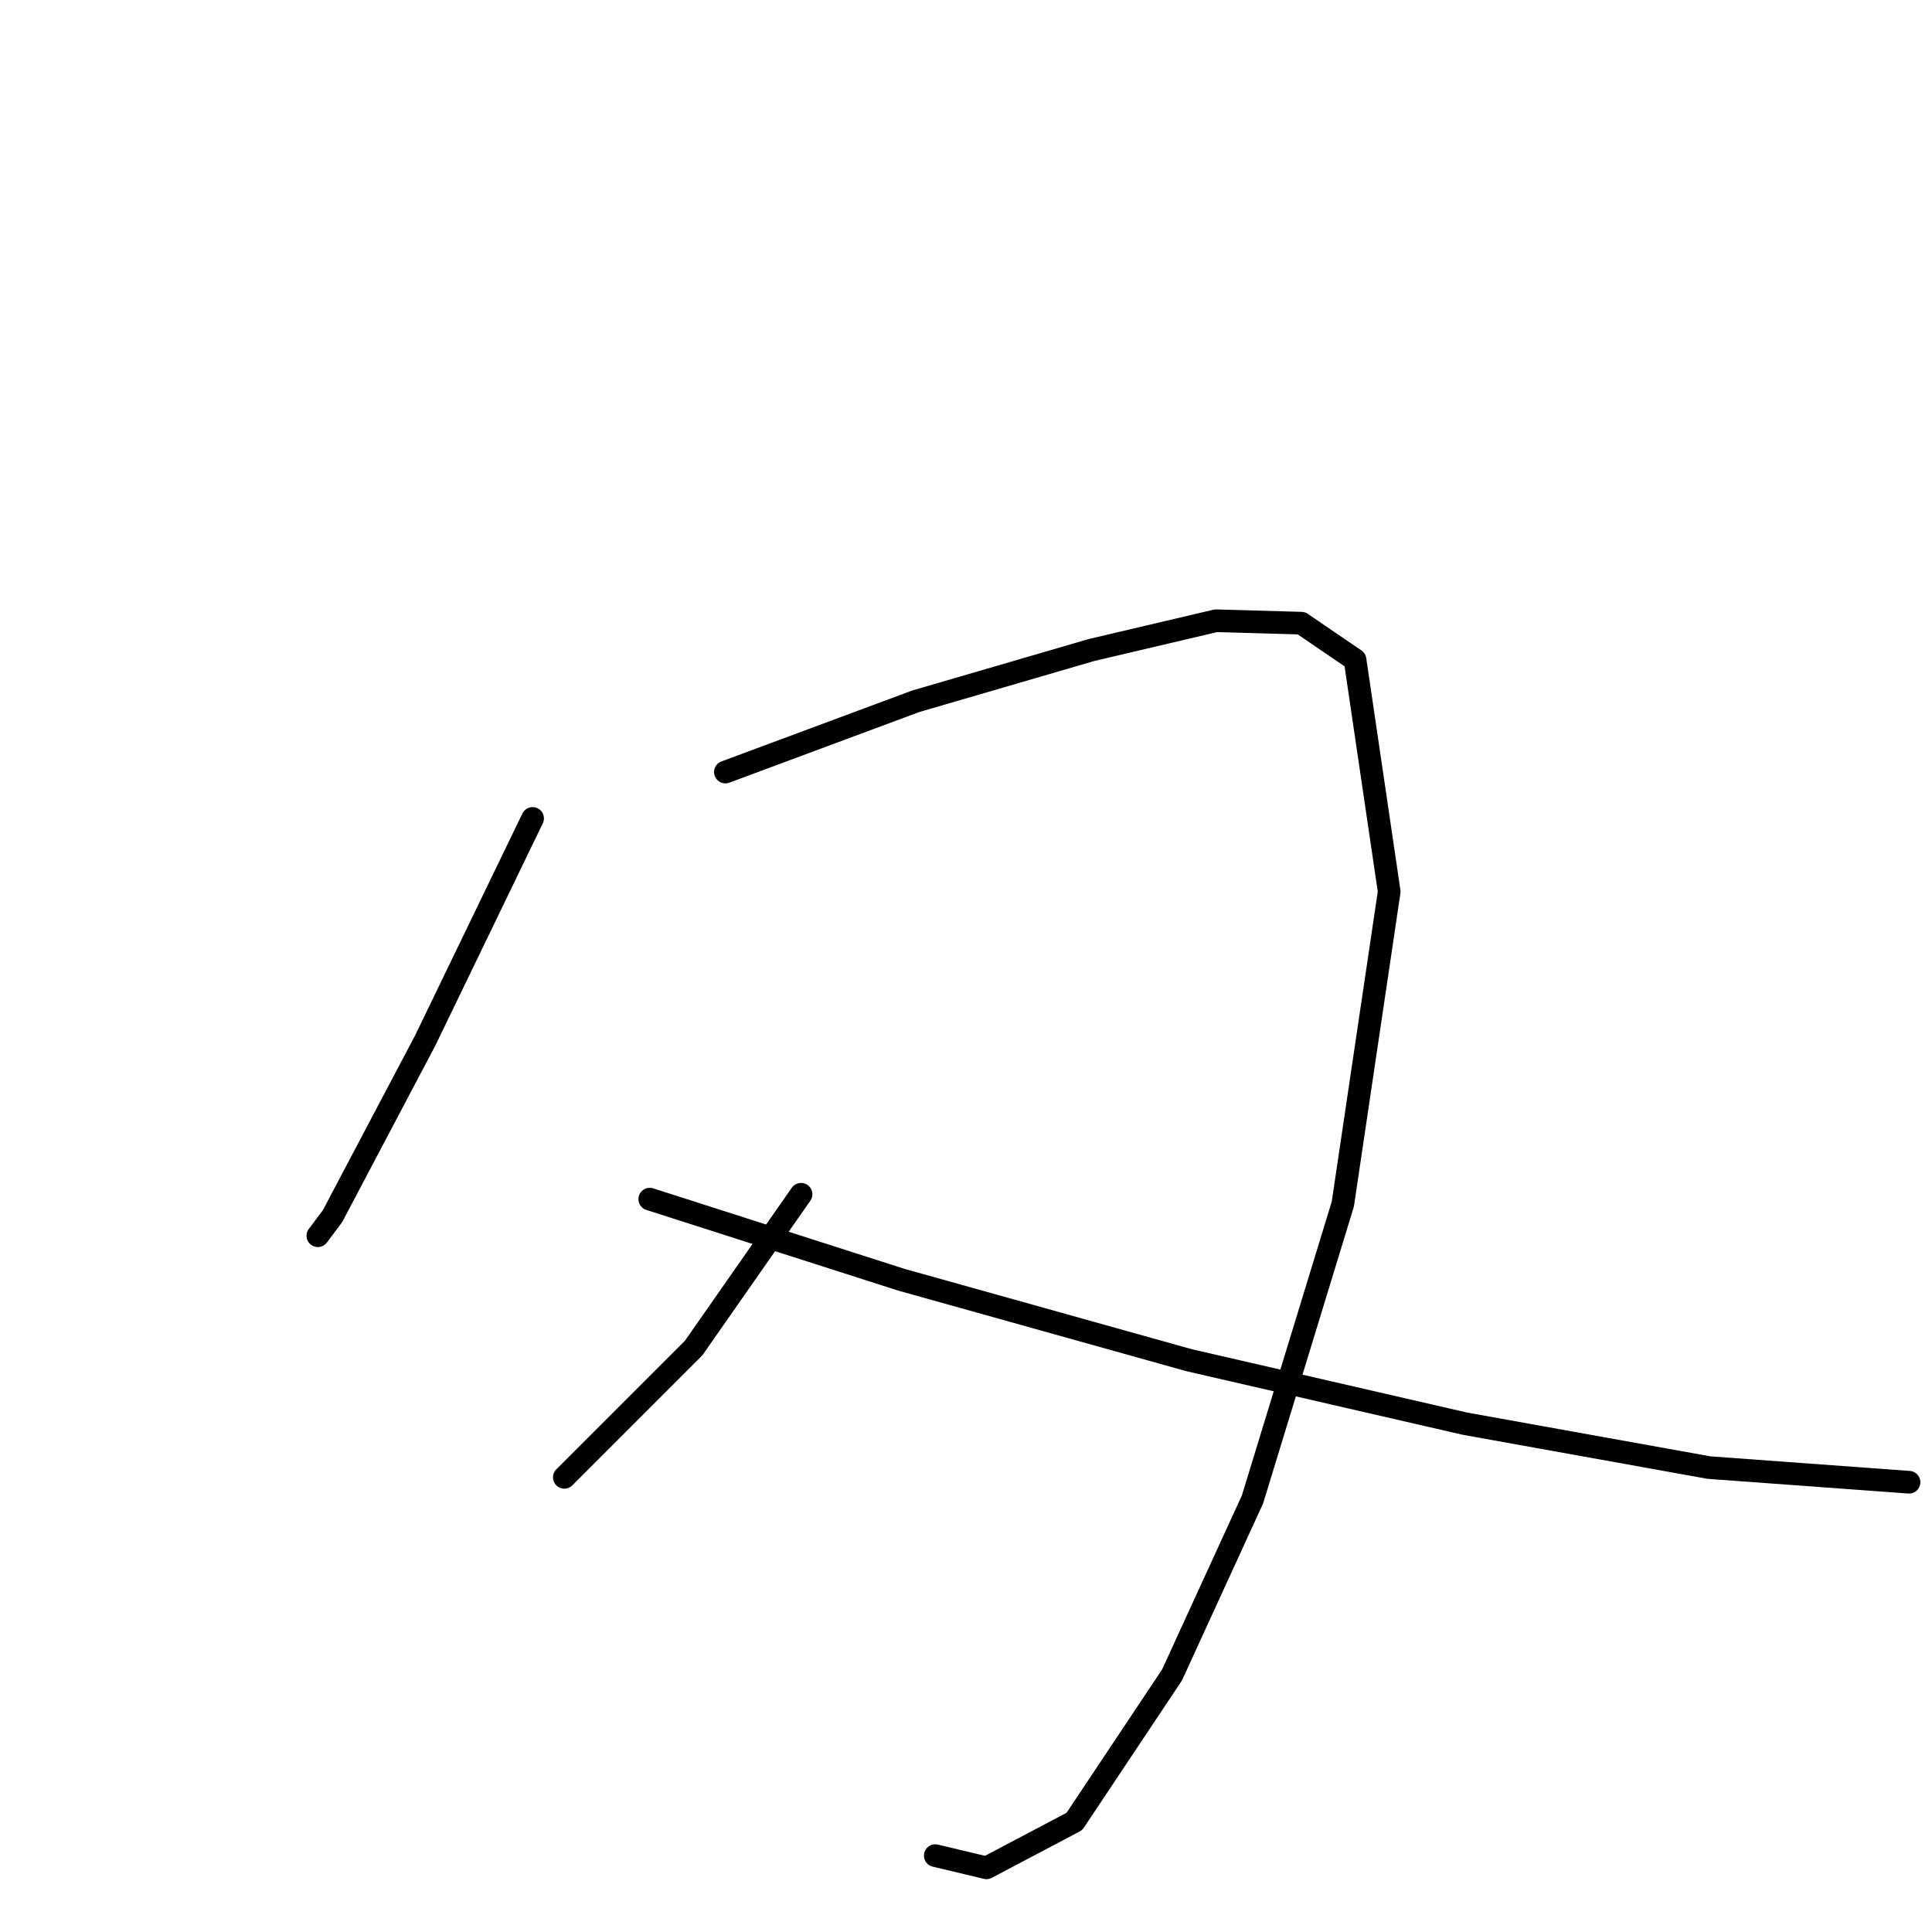 <?xml version="1.0" standalone="no"?>
    <svg width="256" height="256" xmlns="http://www.w3.org/2000/svg" version="1.1">
    <polyline stroke="black" stroke-width="3" stroke-linecap="round" fill="transparent" stroke-linejoin="round" points="70.572 108.444 56.344 137.871 44.055 161.155 42.115 163.742 42.115 163.742 " />
        <polyline stroke="black" stroke-width="3" stroke-linecap="round" fill="transparent" stroke-linejoin="round" points="96.119 102.3 121.342 92.922 144.625 86.131 161.118 82.251 172.436 82.574 179.55 87.425 184.077 118.146 177.933 159.538 165.968 198.666 155.297 221.949 142.362 241.352 130.72 247.496 123.929 245.879 123.929 245.879 " />
        <polyline stroke="black" stroke-width="3" stroke-linecap="round" fill="transparent" stroke-linejoin="round" points="106.144 158.244 91.915 178.617 74.776 195.756 74.776 195.756 " />
        <polyline stroke="black" stroke-width="3" stroke-linecap="round" fill="transparent" stroke-linejoin="round" points="86.094 158.891 119.402 169.562 157.561 180.234 194.102 188.642 226.44 194.462 252.957 196.403 252.957 196.403 " />
        </svg>